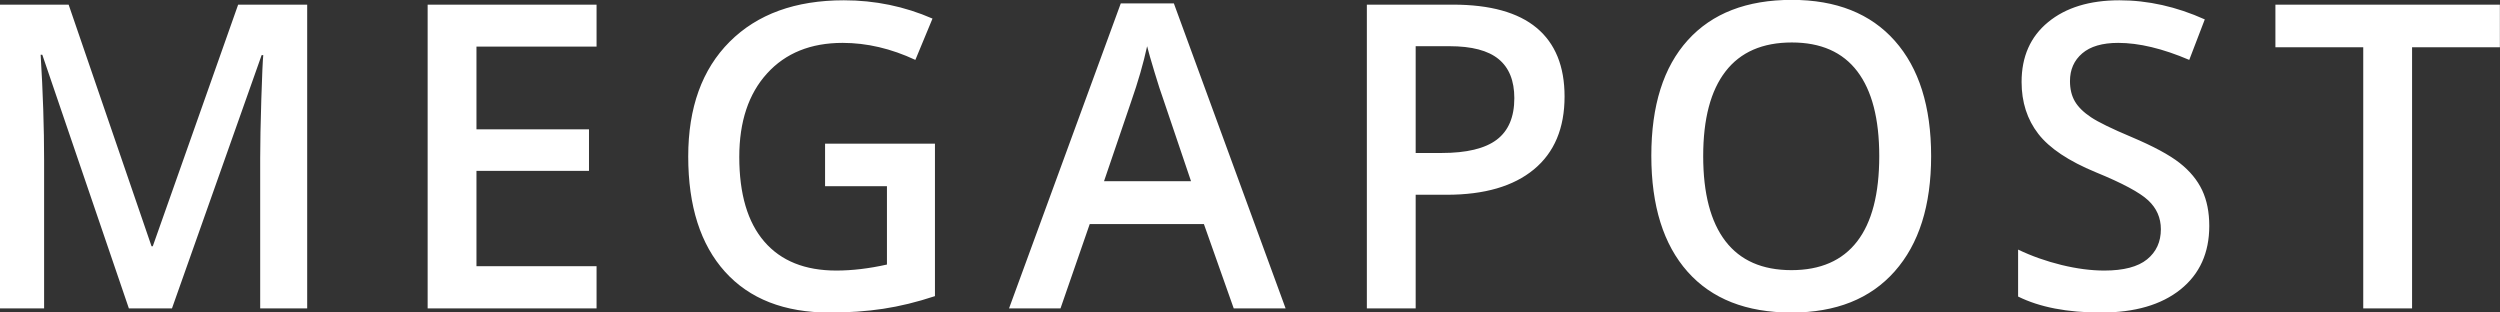 <svg 
 xmlns="http://www.w3.org/2000/svg"
 xmlns:xlink="http://www.w3.org/1999/xlink"
 width="104px" height="13px">
<rect width="100%" height="100%" fill="#333333" stroke="none"/>
<path fill-rule="evenodd"  fill="rgb(255, 255, 255)"
 d="M100.342,1.965 L100.342,12.829 L98.311,12.829 L98.311,1.965 L94.657,1.965 L94.657,0.193 L103.995,0.193 L103.995,1.965 L100.342,1.965 ZM86.986,4.878 C87.298,5.085 87.859,5.359 88.669,5.699 C89.581,6.085 90.249,6.445 90.674,6.779 C91.099,7.113 91.410,7.491 91.609,7.911 C91.807,8.332 91.906,8.827 91.906,9.398 C91.906,10.521 91.506,11.402 90.708,12.042 C89.909,12.682 88.807,13.002 87.402,13.002 C85.998,13.002 84.848,12.780 83.953,12.336 L83.953,10.383 C84.519,10.654 85.122,10.867 85.759,11.023 C86.396,11.178 86.989,11.255 87.538,11.255 C88.343,11.255 88.936,11.100 89.319,10.789 C89.701,10.478 89.892,10.060 89.892,9.536 C89.892,9.063 89.717,8.663 89.365,8.334 C89.014,8.006 88.289,7.618 87.190,7.168 C86.057,6.701 85.259,6.168 84.794,5.569 C84.330,4.970 84.098,4.250 84.098,3.409 C84.098,2.354 84.466,1.524 85.202,0.920 C85.938,0.315 86.927,0.012 88.167,0.012 C89.357,0.012 90.541,0.277 91.719,0.807 L91.073,2.492 C89.968,2.020 88.983,1.784 88.117,1.784 C87.459,1.784 86.961,1.929 86.621,2.220 C86.281,2.511 86.111,2.896 86.111,3.374 C86.111,3.703 86.179,3.983 86.315,4.217 C86.451,4.450 86.675,4.671 86.986,4.878 ZM74.524,13.002 C72.648,13.002 71.208,12.435 70.203,11.303 C69.198,10.171 68.695,8.562 68.695,6.477 C68.695,4.391 69.200,2.789 70.212,1.671 C71.223,0.553 72.666,-0.005 74.540,-0.005 C76.387,-0.005 77.815,0.562 78.823,1.697 C79.831,2.833 80.335,4.431 80.335,6.494 C80.335,8.551 79.830,10.149 78.818,11.290 C77.808,12.431 76.376,13.002 74.524,13.002 ZM77.264,2.968 C76.655,2.167 75.747,1.767 74.540,1.767 C73.322,1.767 72.403,2.167 71.784,2.968 C71.163,3.769 70.853,4.944 70.853,6.494 C70.853,8.049 71.162,9.229 71.779,10.033 C72.397,10.837 73.312,11.238 74.524,11.238 C75.730,11.238 76.641,10.841 77.255,10.046 C77.870,9.251 78.177,8.067 78.177,6.494 C78.177,4.944 77.873,3.769 77.264,2.968 ZM60.183,8.102 L58.892,8.102 L58.892,12.829 L56.861,12.829 L56.861,0.193 L60.438,0.193 C61.990,0.193 63.153,0.516 63.926,1.161 C64.699,1.807 65.086,2.758 65.086,4.014 C65.086,5.333 64.661,6.344 63.811,7.047 C62.961,7.750 61.752,8.102 60.183,8.102 ZM62.341,2.458 C61.905,2.101 61.225,1.922 60.302,1.922 L58.892,1.922 L58.892,6.364 L59.970,6.364 C61.012,6.364 61.777,6.180 62.265,5.811 C62.752,5.443 62.996,4.866 62.996,4.082 C62.996,3.357 62.777,2.815 62.341,2.458 ZM50.082,9.320 L45.333,9.320 L44.117,12.829 L41.976,12.829 L46.624,0.142 L48.833,0.142 L53.481,12.829 L51.323,12.829 L50.082,9.320 ZM48.383,4.100 C48.298,3.869 48.181,3.507 48.031,3.011 C47.880,2.515 47.777,2.153 47.720,1.922 C47.567,2.630 47.343,3.406 47.049,4.247 L45.927,7.539 L49.547,7.539 L48.383,4.100 ZM34.510,13.002 C32.629,13.002 31.179,12.435 30.159,11.303 C29.140,10.171 28.630,8.574 28.630,6.511 C28.630,4.477 29.205,2.886 30.354,1.736 C31.505,0.587 33.088,0.012 35.104,0.012 C36.401,0.012 37.631,0.266 38.792,0.773 L38.079,2.492 C37.070,2.020 36.061,1.784 35.053,1.784 C33.728,1.784 32.680,2.207 31.910,3.055 C31.140,3.901 30.754,5.059 30.754,6.528 C30.754,8.072 31.101,9.247 31.795,10.050 C32.489,10.854 33.487,11.255 34.790,11.255 C35.447,11.255 36.150,11.172 36.897,11.005 L36.897,7.747 L34.323,7.747 L34.323,5.976 L38.894,5.976 L38.894,12.319 C38.146,12.567 37.428,12.742 36.740,12.846 C36.052,12.950 35.308,13.002 34.510,13.002 ZM17.790,0.193 L24.817,0.193 L24.817,1.939 L19.821,1.939 L19.821,5.379 L24.502,5.379 L24.502,7.108 L19.821,7.108 L19.821,11.074 L24.817,11.074 L24.817,12.829 L17.790,12.829 L17.790,0.193 ZM10.824,6.580 C10.824,5.952 10.840,5.134 10.871,4.126 C10.902,3.118 10.930,2.507 10.952,2.293 L10.884,2.293 L7.154,12.829 L5.361,12.829 L1.759,2.276 L1.691,2.276 C1.787,3.844 1.835,5.313 1.835,6.684 L1.835,12.829 L-0.008,12.829 L-0.008,0.193 L2.855,0.193 L6.304,10.245 L6.355,10.245 L9.907,0.193 L12.779,0.193 L12.779,12.829 L10.824,12.829 L10.824,6.580 Z"/>
</svg>